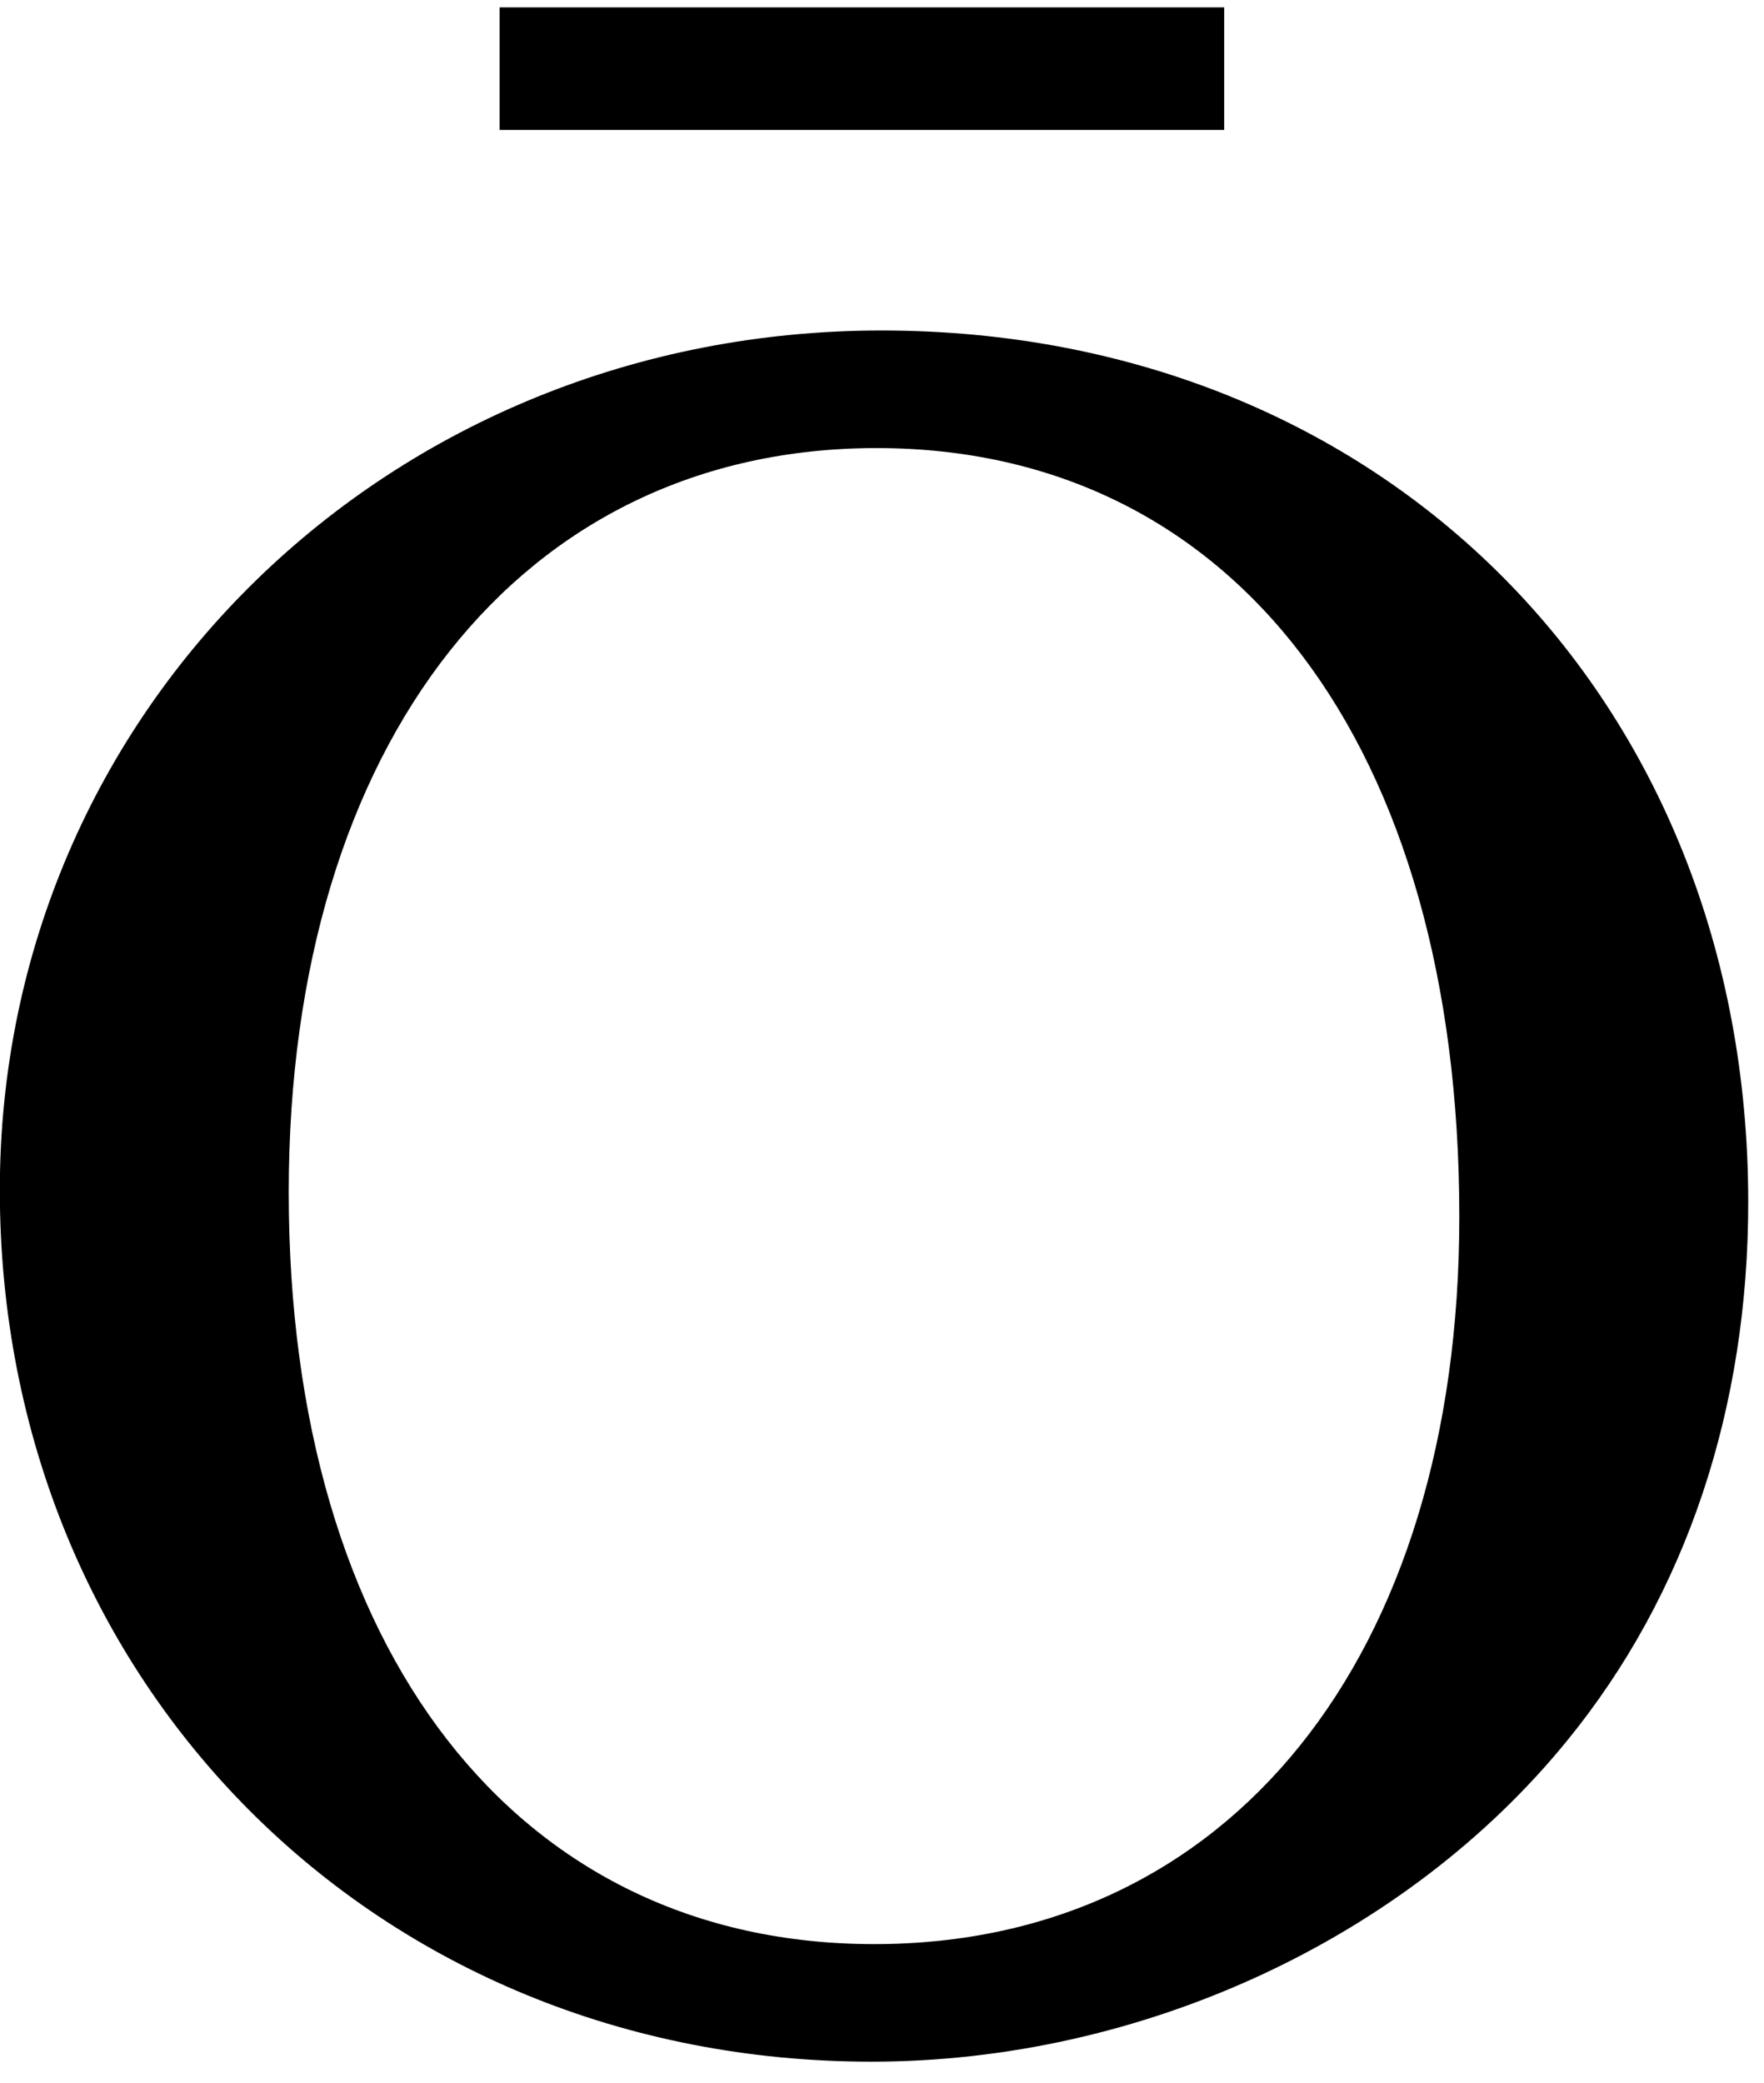 <?xml version="1.0" encoding="UTF-8" standalone="no"?>
<!-- Created with Inkscape (http://www.inkscape.org/) -->

<svg
   xmlns:dc="http://purl.org/dc/elements/1.1/"
   xmlns:cc="http://creativecommons.org/ns#"
   xmlns:rdf="http://www.w3.org/1999/02/22-rdf-syntax-ns#"
   xmlns:svg="http://www.w3.org/2000/svg"
   xmlns="http://www.w3.org/2000/svg"
   xmlns:inkscape="http://www.inkscape.org/namespaces/inkscape"
   version="1.1"
   width="103.75"
   height="122.5"
   id="svg2"
   xml:space="preserve"><defs
     id="defs6" /><g
     transform="matrix(1.25,0,0,-1.25,0,122.5)"
     id="g10"><g
       transform="scale(0.1,0.1)"
       id="g12"><path
         d="M 414.77,824.5 C 183.199,824.5 -0.078,645.898 -0.078,420.121 -0.078,187.469 177.422,9.969 410.078,9.969 c 126.723,0 251.25,57.652 327.192,150.929 56.402,69.071 85.308,156.723 85.308,253.442 0,237.34 -171.719,410.16 -407.808,410.16 z m -2.348,-55.32 c 168.129,0 274.219,-139.371 274.219,-361.711 0,-207.348 -108.282,-342.188 -275.313,-342.188 -168.277,0 -275.469,138.278 -275.469,353.75 0,211.867 109.532,350.149 276.563,350.149 z m 163.598,207.351 -340.942,0 0,-57.66 340.942,0 0,57.66 z"
         inkscape:connector-curvature="0"
         id="path14"
         style="fill:#000000;fill-opacity:1;fill-rule:nonzero;stroke:none" /></g></g></svg>